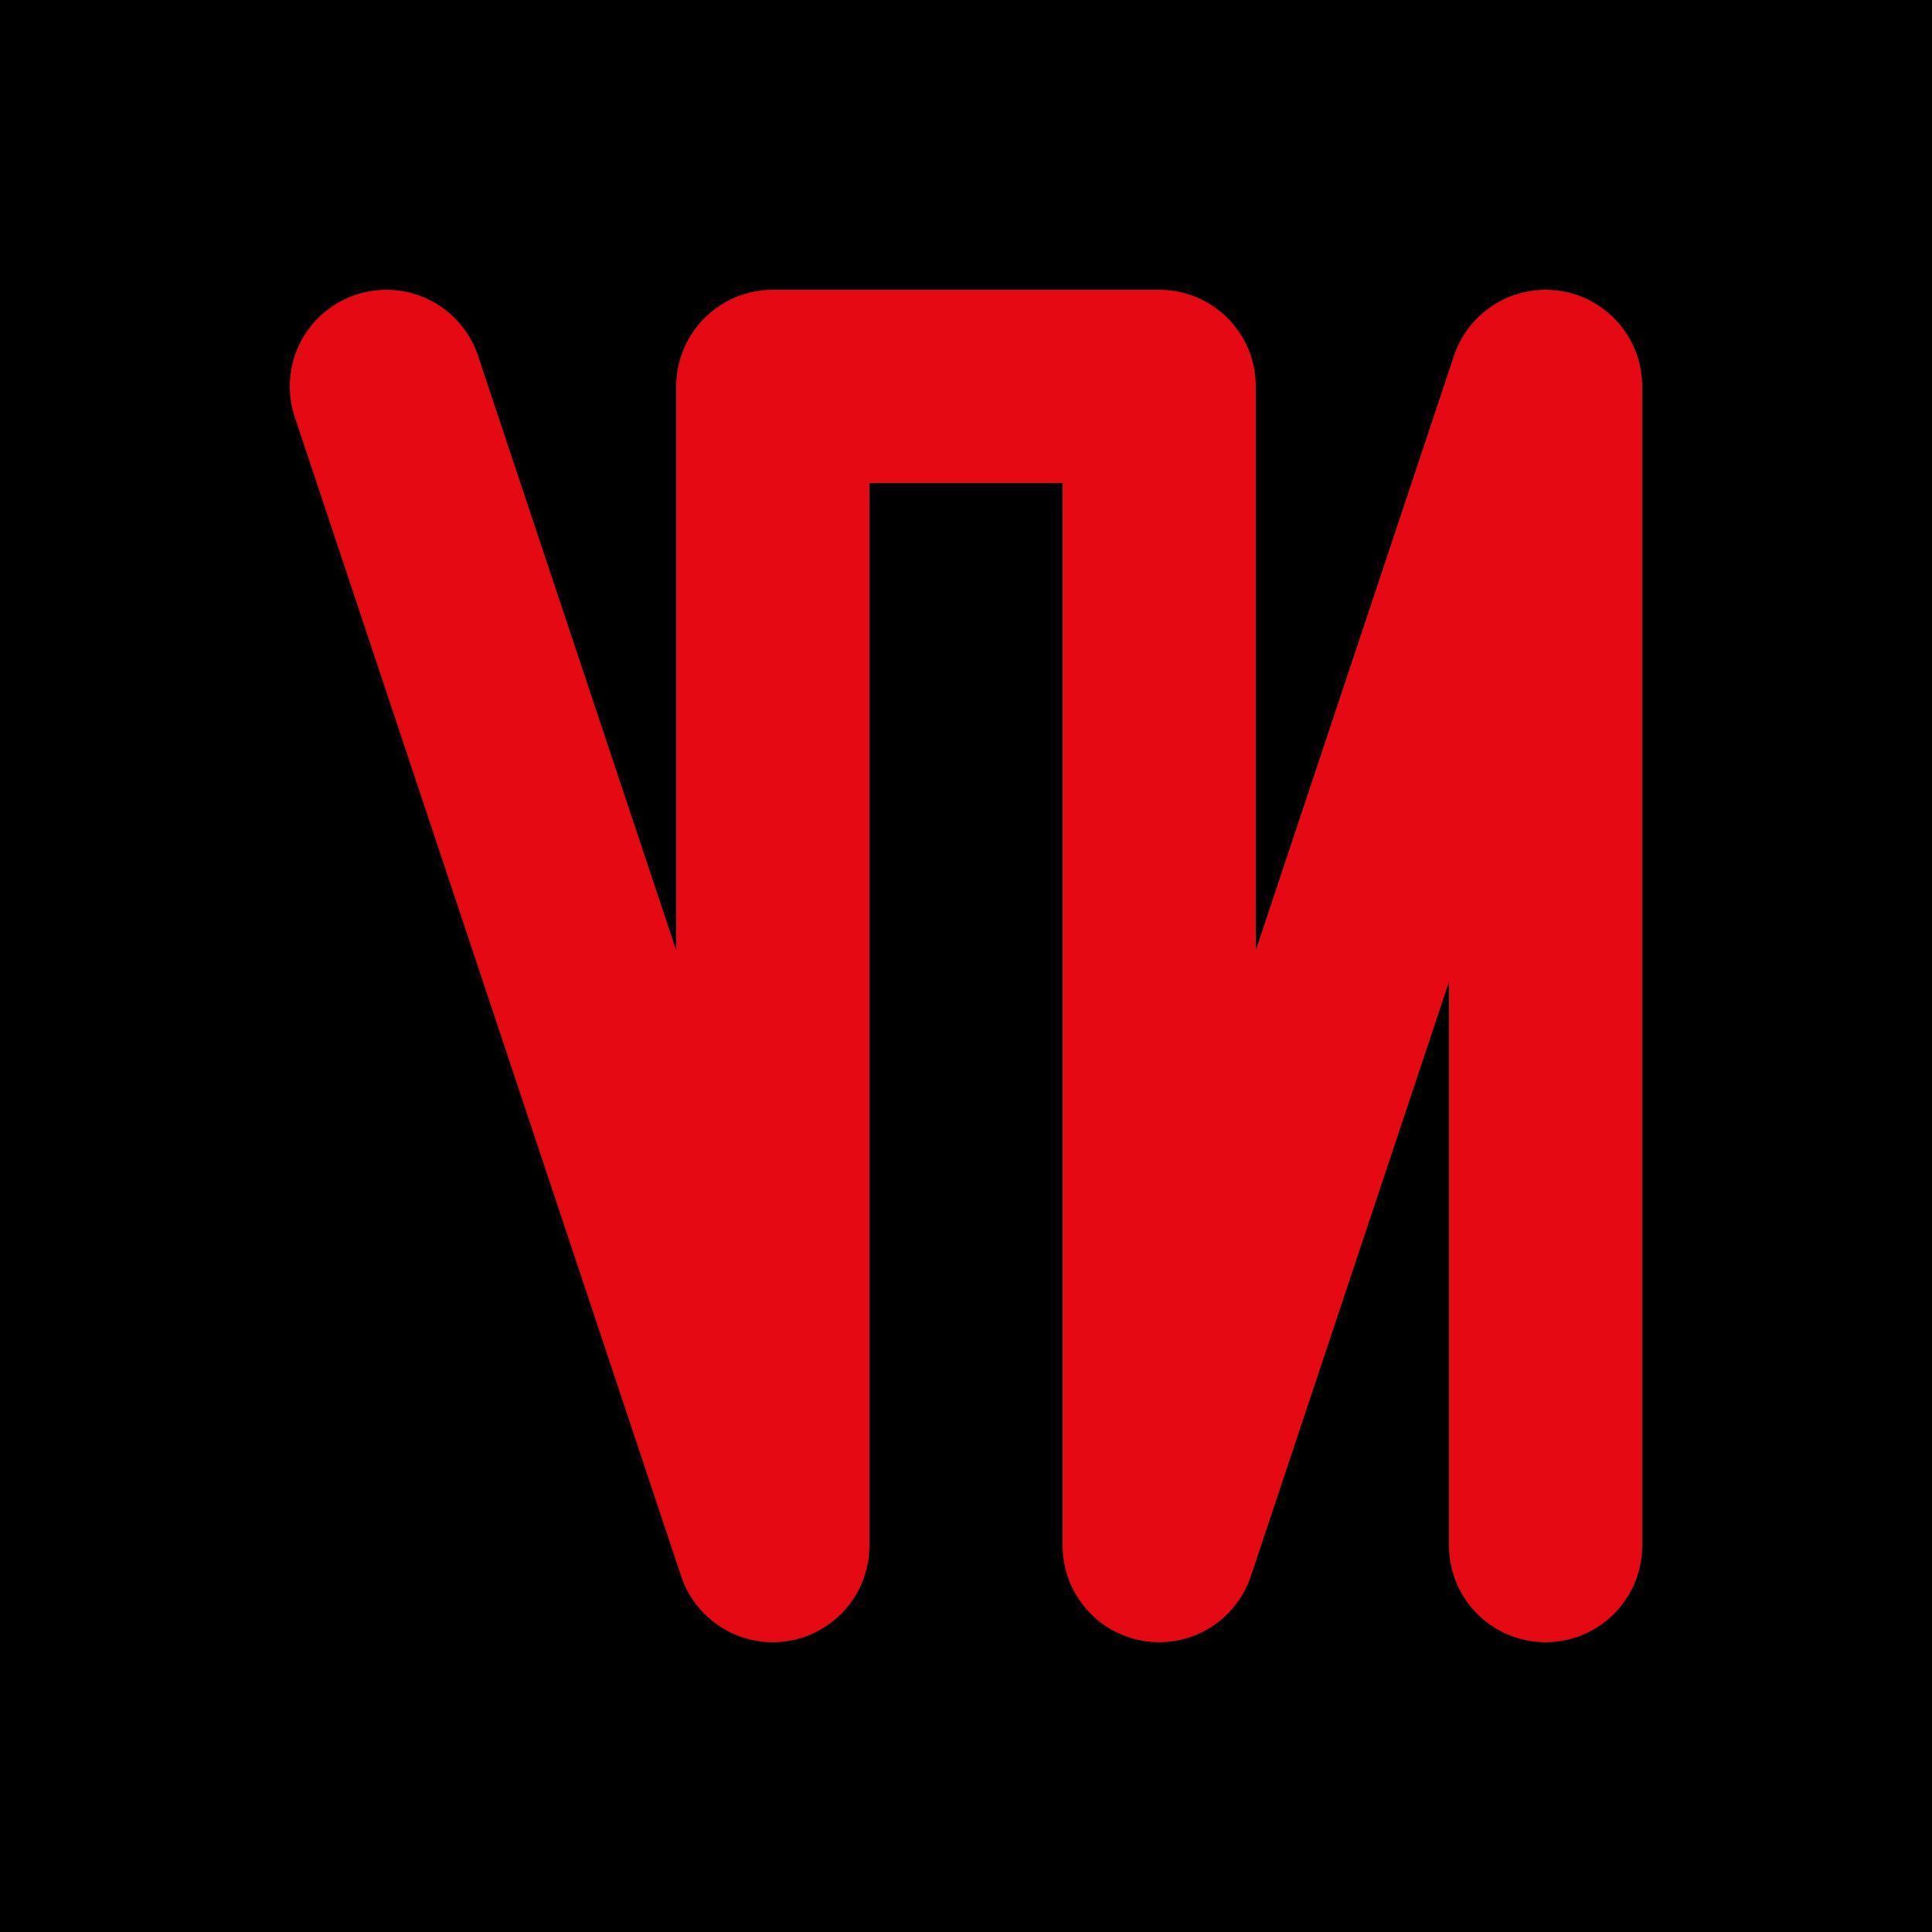 <svg width="100" height="100" viewBox="0 0 100 100" fill="none" xmlns="http://www.w3.org/2000/svg">
  <rect width="100" height="100" fill="#000000"/>
  <path d="M20 20 L40 80 L40 20 L60 20 L60 80 L80 20 L80 80" stroke="#E50914" stroke-width="10" stroke-linecap="round" stroke-linejoin="round" fill="none"/>
</svg>
